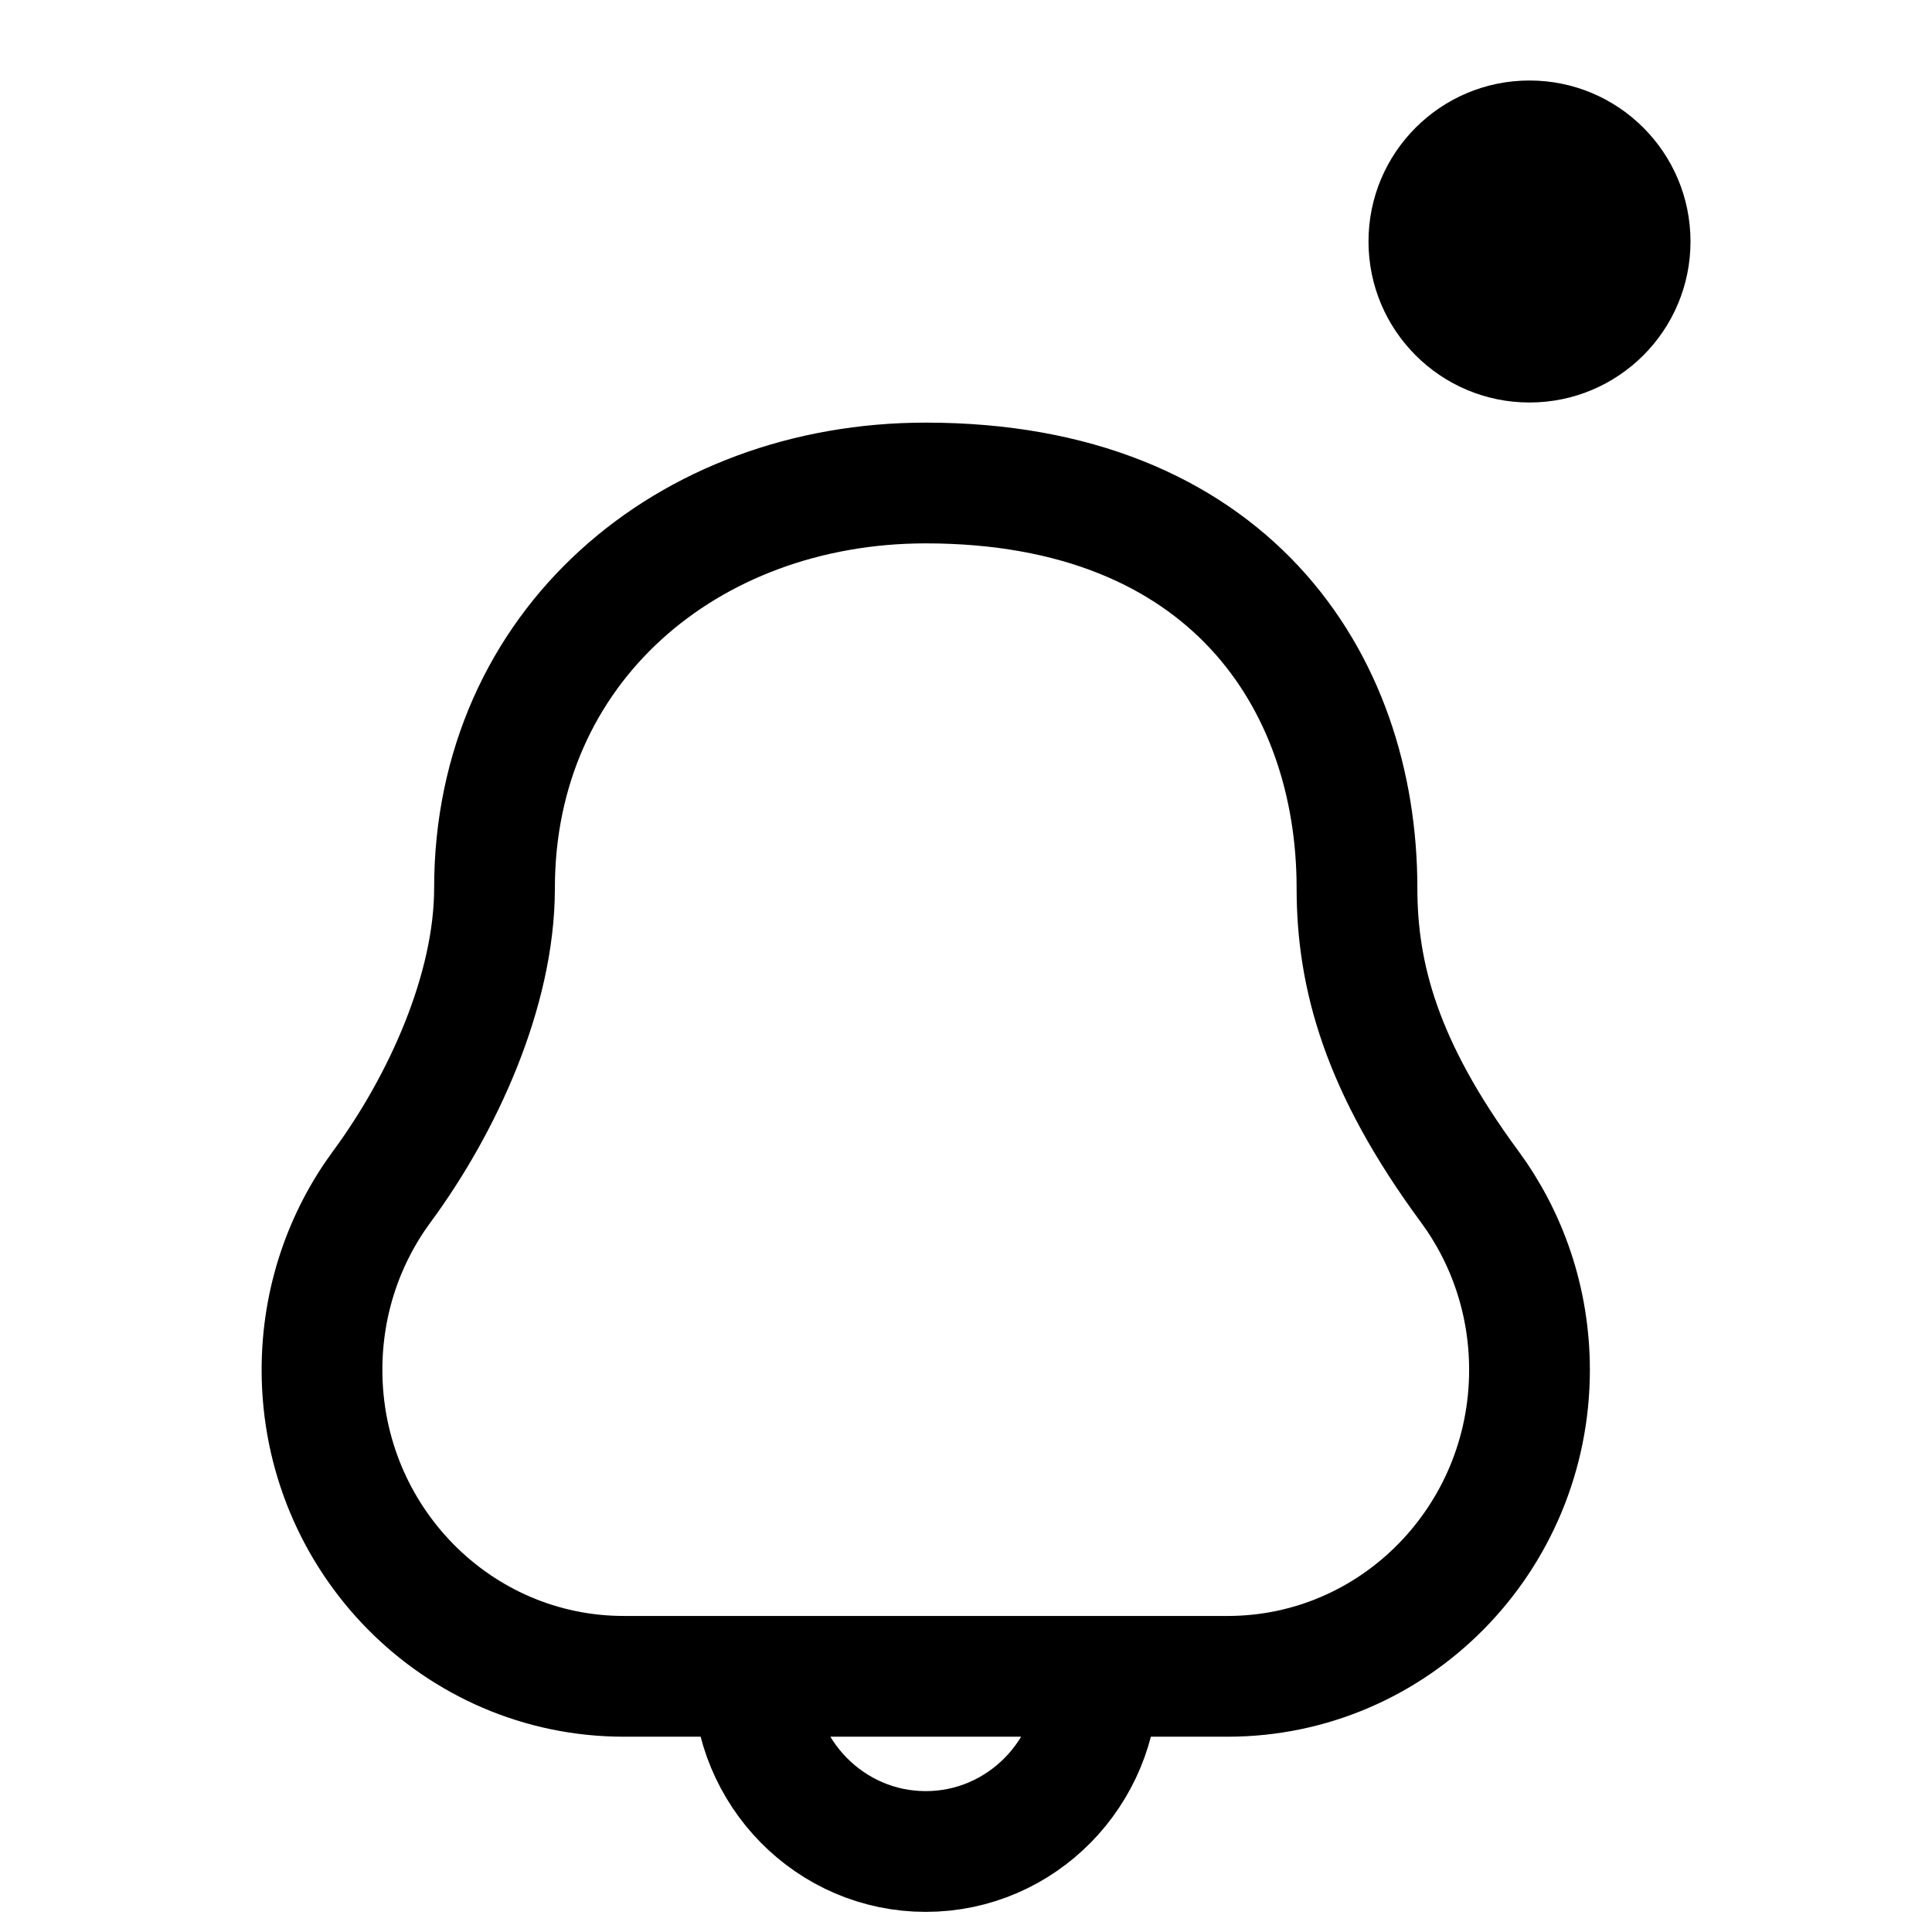 <svg width="24" height="24" viewBox="0 0 24 24" fill="none" xmlns="http://www.w3.org/2000/svg">
<path d="M13.643 20.824C13.643 22.026 12.684 23 11.5 23C10.316 23 9.357 22.026 9.357 20.824M7.75 20.824C5.679 20.824 4 19.119 4 17.017C4 16.162 4.277 15.373 4.746 14.737C5.496 13.719 6.143 12.305 6.143 11.033C6.143 8.029 8.541 6 11.5 6C15.25 6 16.857 8.448 16.857 11.033C16.857 12.12 17.158 13.25 18.254 14.737C18.723 15.373 19 16.162 19 17.017C19 19.119 17.321 20.824 15.25 20.824H7.75Z" stroke="black" stroke-width="1.5" stroke-linecap="round" stroke-linejoin="round"/>
<circle cx="19" cy="3" r="2" fill="black"/>
</svg>
